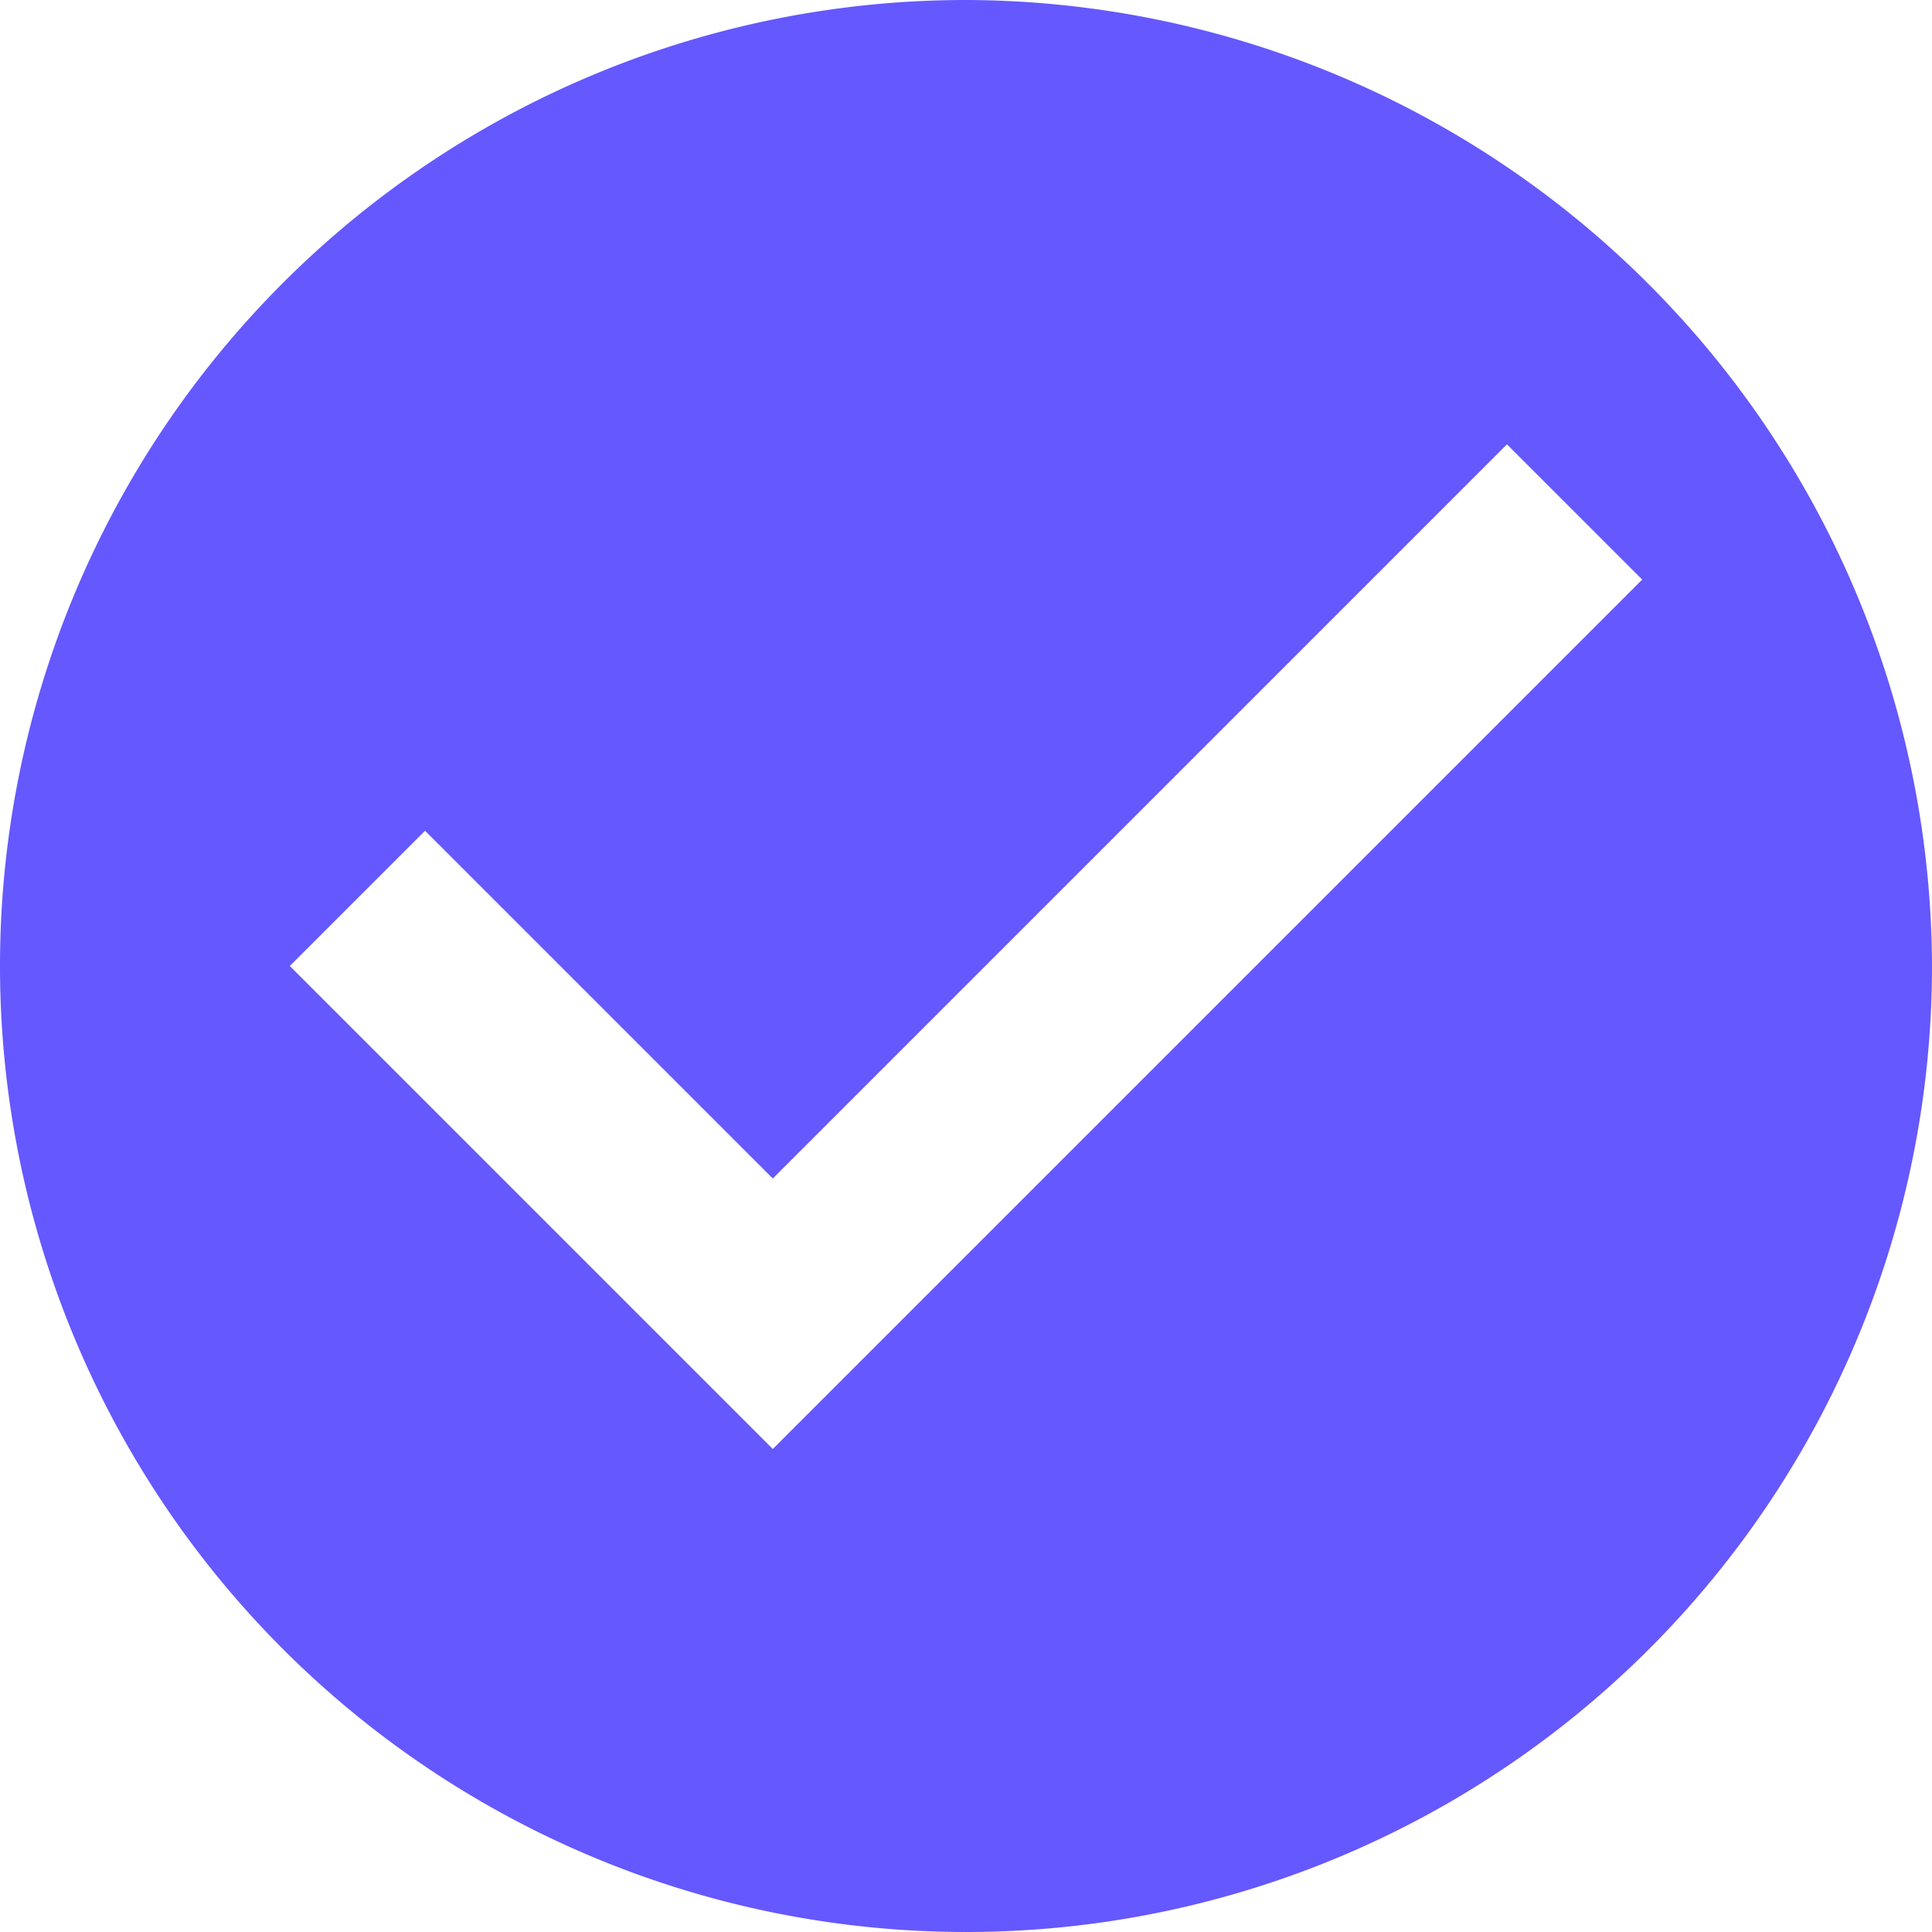 <svg xmlns="http://www.w3.org/2000/svg" width="20" height="20" viewBox="0 0 20 20"><path id="Path_153" data-name="Path 153" d="M10,0A10,10,0,1,0,20,10,10.029,10.029,0,0,0,10,0ZM8,15,3,10,4.4,8.6,8,12.2l7.6-7.6L17,6Z" fill="#6558fe" fill-rule="evenodd"></path></svg>